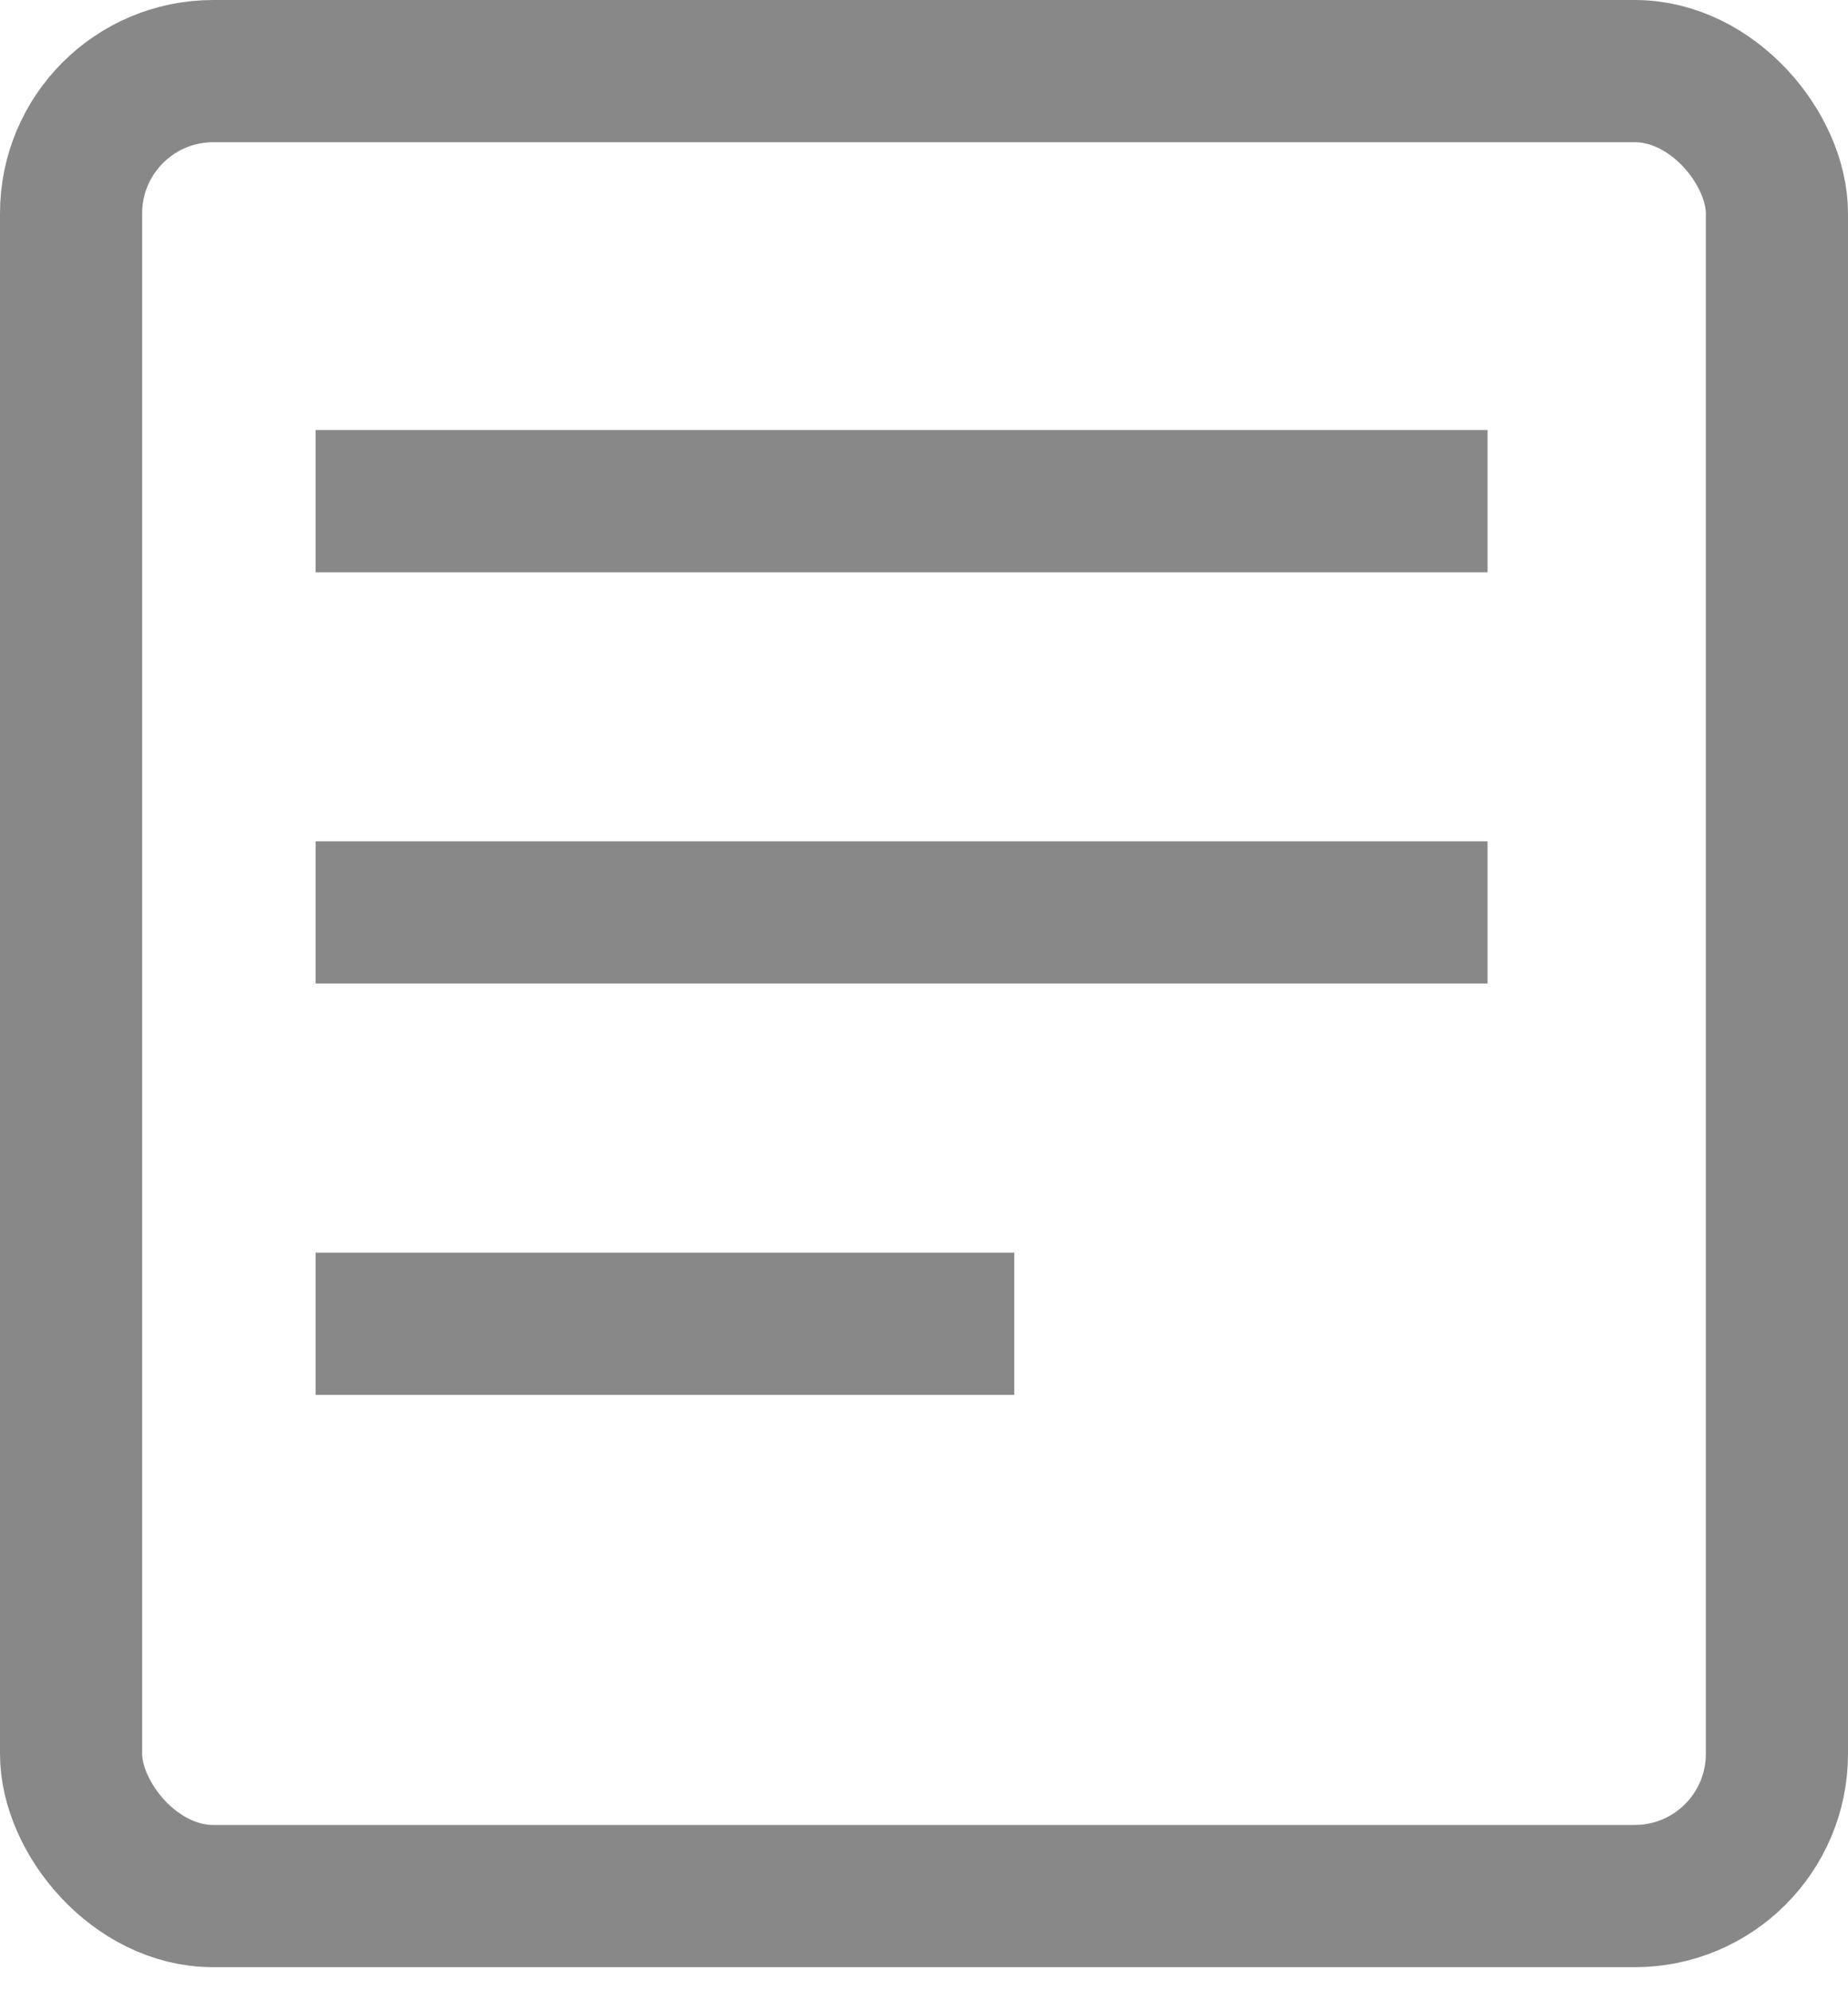 <svg width="26" height="28" viewBox="0 0 26 28" fill="none" xmlns="http://www.w3.org/2000/svg">
<rect x="1" y="1" width="24" height="25.662" rx="2" stroke="#888888" stroke-width="2"/>
<line x1="4.441" y1="7.047" x2="20.929" y2="7.047" stroke="#888888" stroke-width="2"/>
<line x1="4.441" y1="12.83" x2="20.929" y2="12.83" stroke="#888888" stroke-width="2"/>
<line x1="4.441" y1="18.614" x2="14.27" y2="18.614" stroke="#888888" stroke-width="2"/>
</svg>
